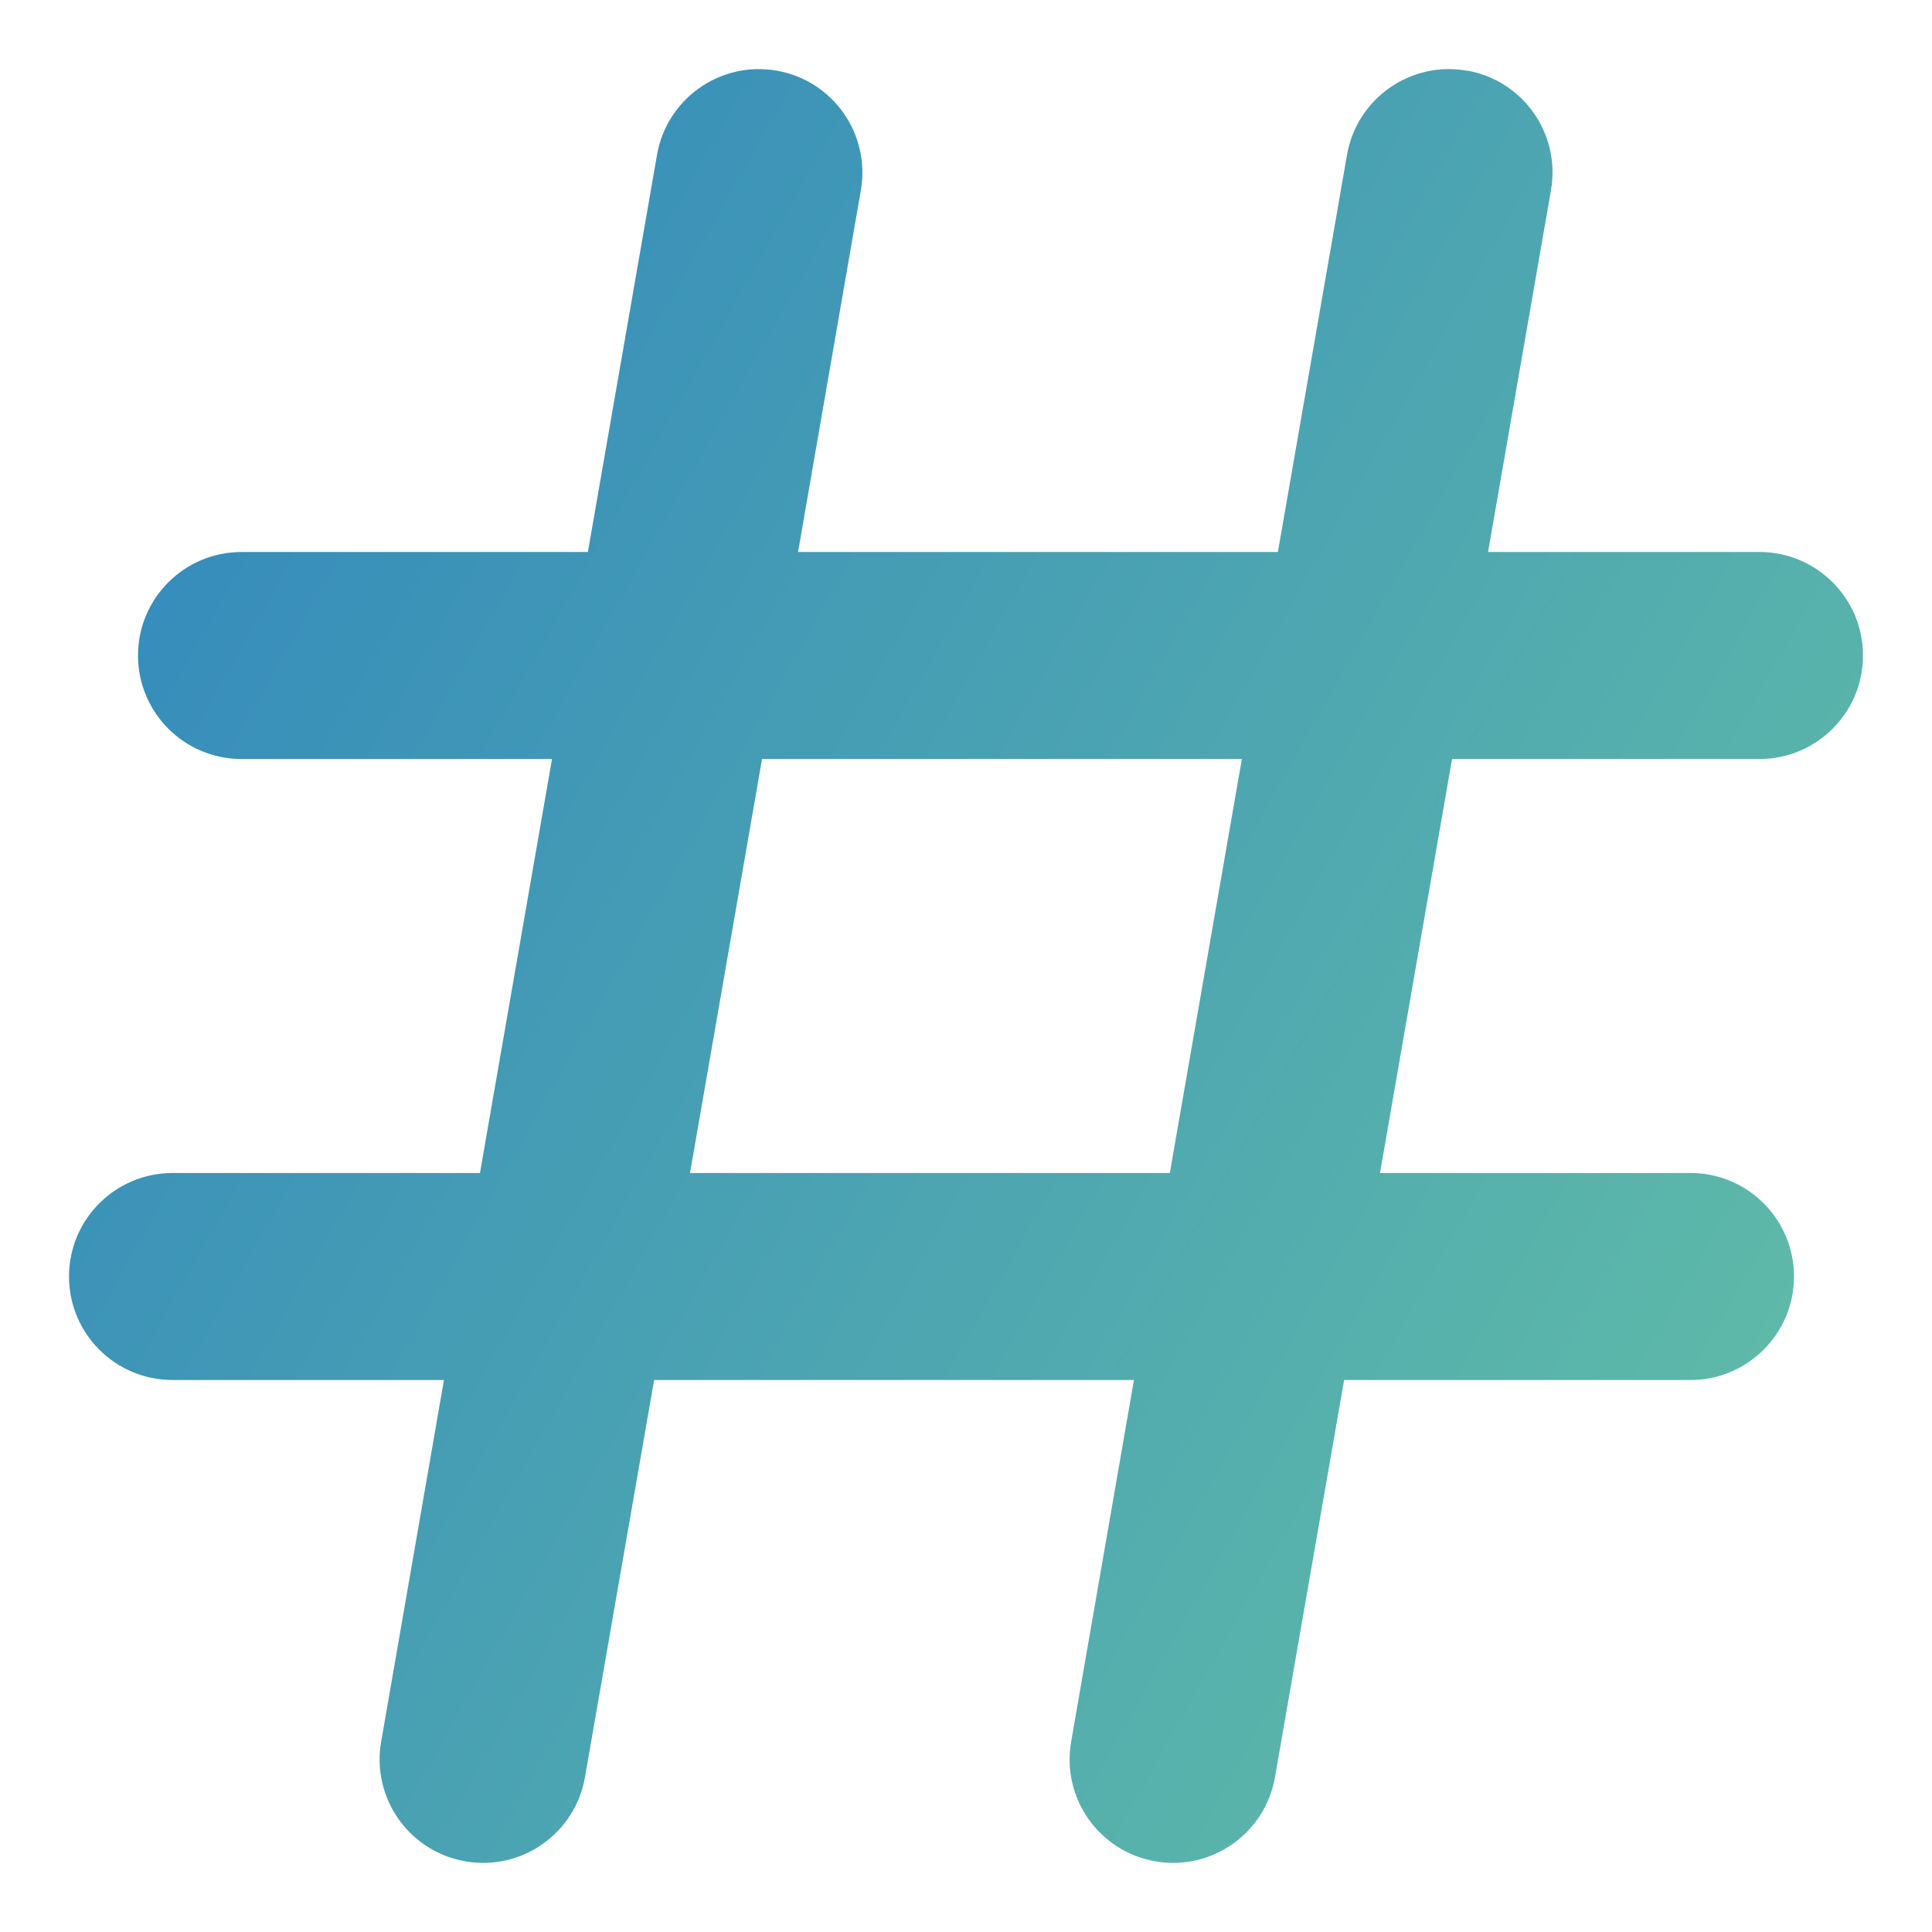 <svg xmlns="http://www.w3.org/2000/svg" fill="none" viewBox="0 0 14 14" id="Sign-Hashtag--Streamline-Core-Gradient.svg" stroke-width="1"><desc>Sign Hashtag Streamline Icon: https://streamlinehq.com</desc><g id="Free Gradient/Mail/sign-hashtag--mail-sharp-sign-hashtag-tag"><path id="Union" fill="url(#paint0_linear_14402_11328)" fill-rule="evenodd" d="M10.629.511c.408.071.681.459.61.867L10.783 4h1.967c.414 0 .75.336.75.75 0 .414-.336.75-.75.75h-2.228l-.522 3H12.25c.414 0 .75.336.75.75s-.336.75-.75.75H9.74l-.501 2.878c-.071.408-.459.681-.867.61-.408-.071-.681-.459-.61-.867L8.217 10H4.74l-.501 2.878c-.071.408-.459.681-.867.61-.408-.071-.681-.459-.61-.867L3.217 10H1.25C.836 10 .5 9.664.5 9.25s.336-.75.75-.75h2.228l.522-3H1.75c-.414 0-.75-.336-.75-.75 0-.414.336-.75.75-.75h2.51l.501-2.878c.071-.408.459-.681.867-.61.408.071.681.459.61.867L5.783 4h3.477l.501-2.878c.071-.408.459-.681.867-.61ZM5.522 5.5l-.522 3h3.477l.522-3H5.522Z" clip-rule="evenodd"></path></g><defs><linearGradient id="paint0_linear_14402_11328" x1="1" x2="15.816" y1="1.55" y2="9.901" gradientUnits="userSpaceOnUse"><stop stop-color="#3288bd"></stop><stop offset="1" stop-color="#66c2a5"></stop></linearGradient></defs></svg>